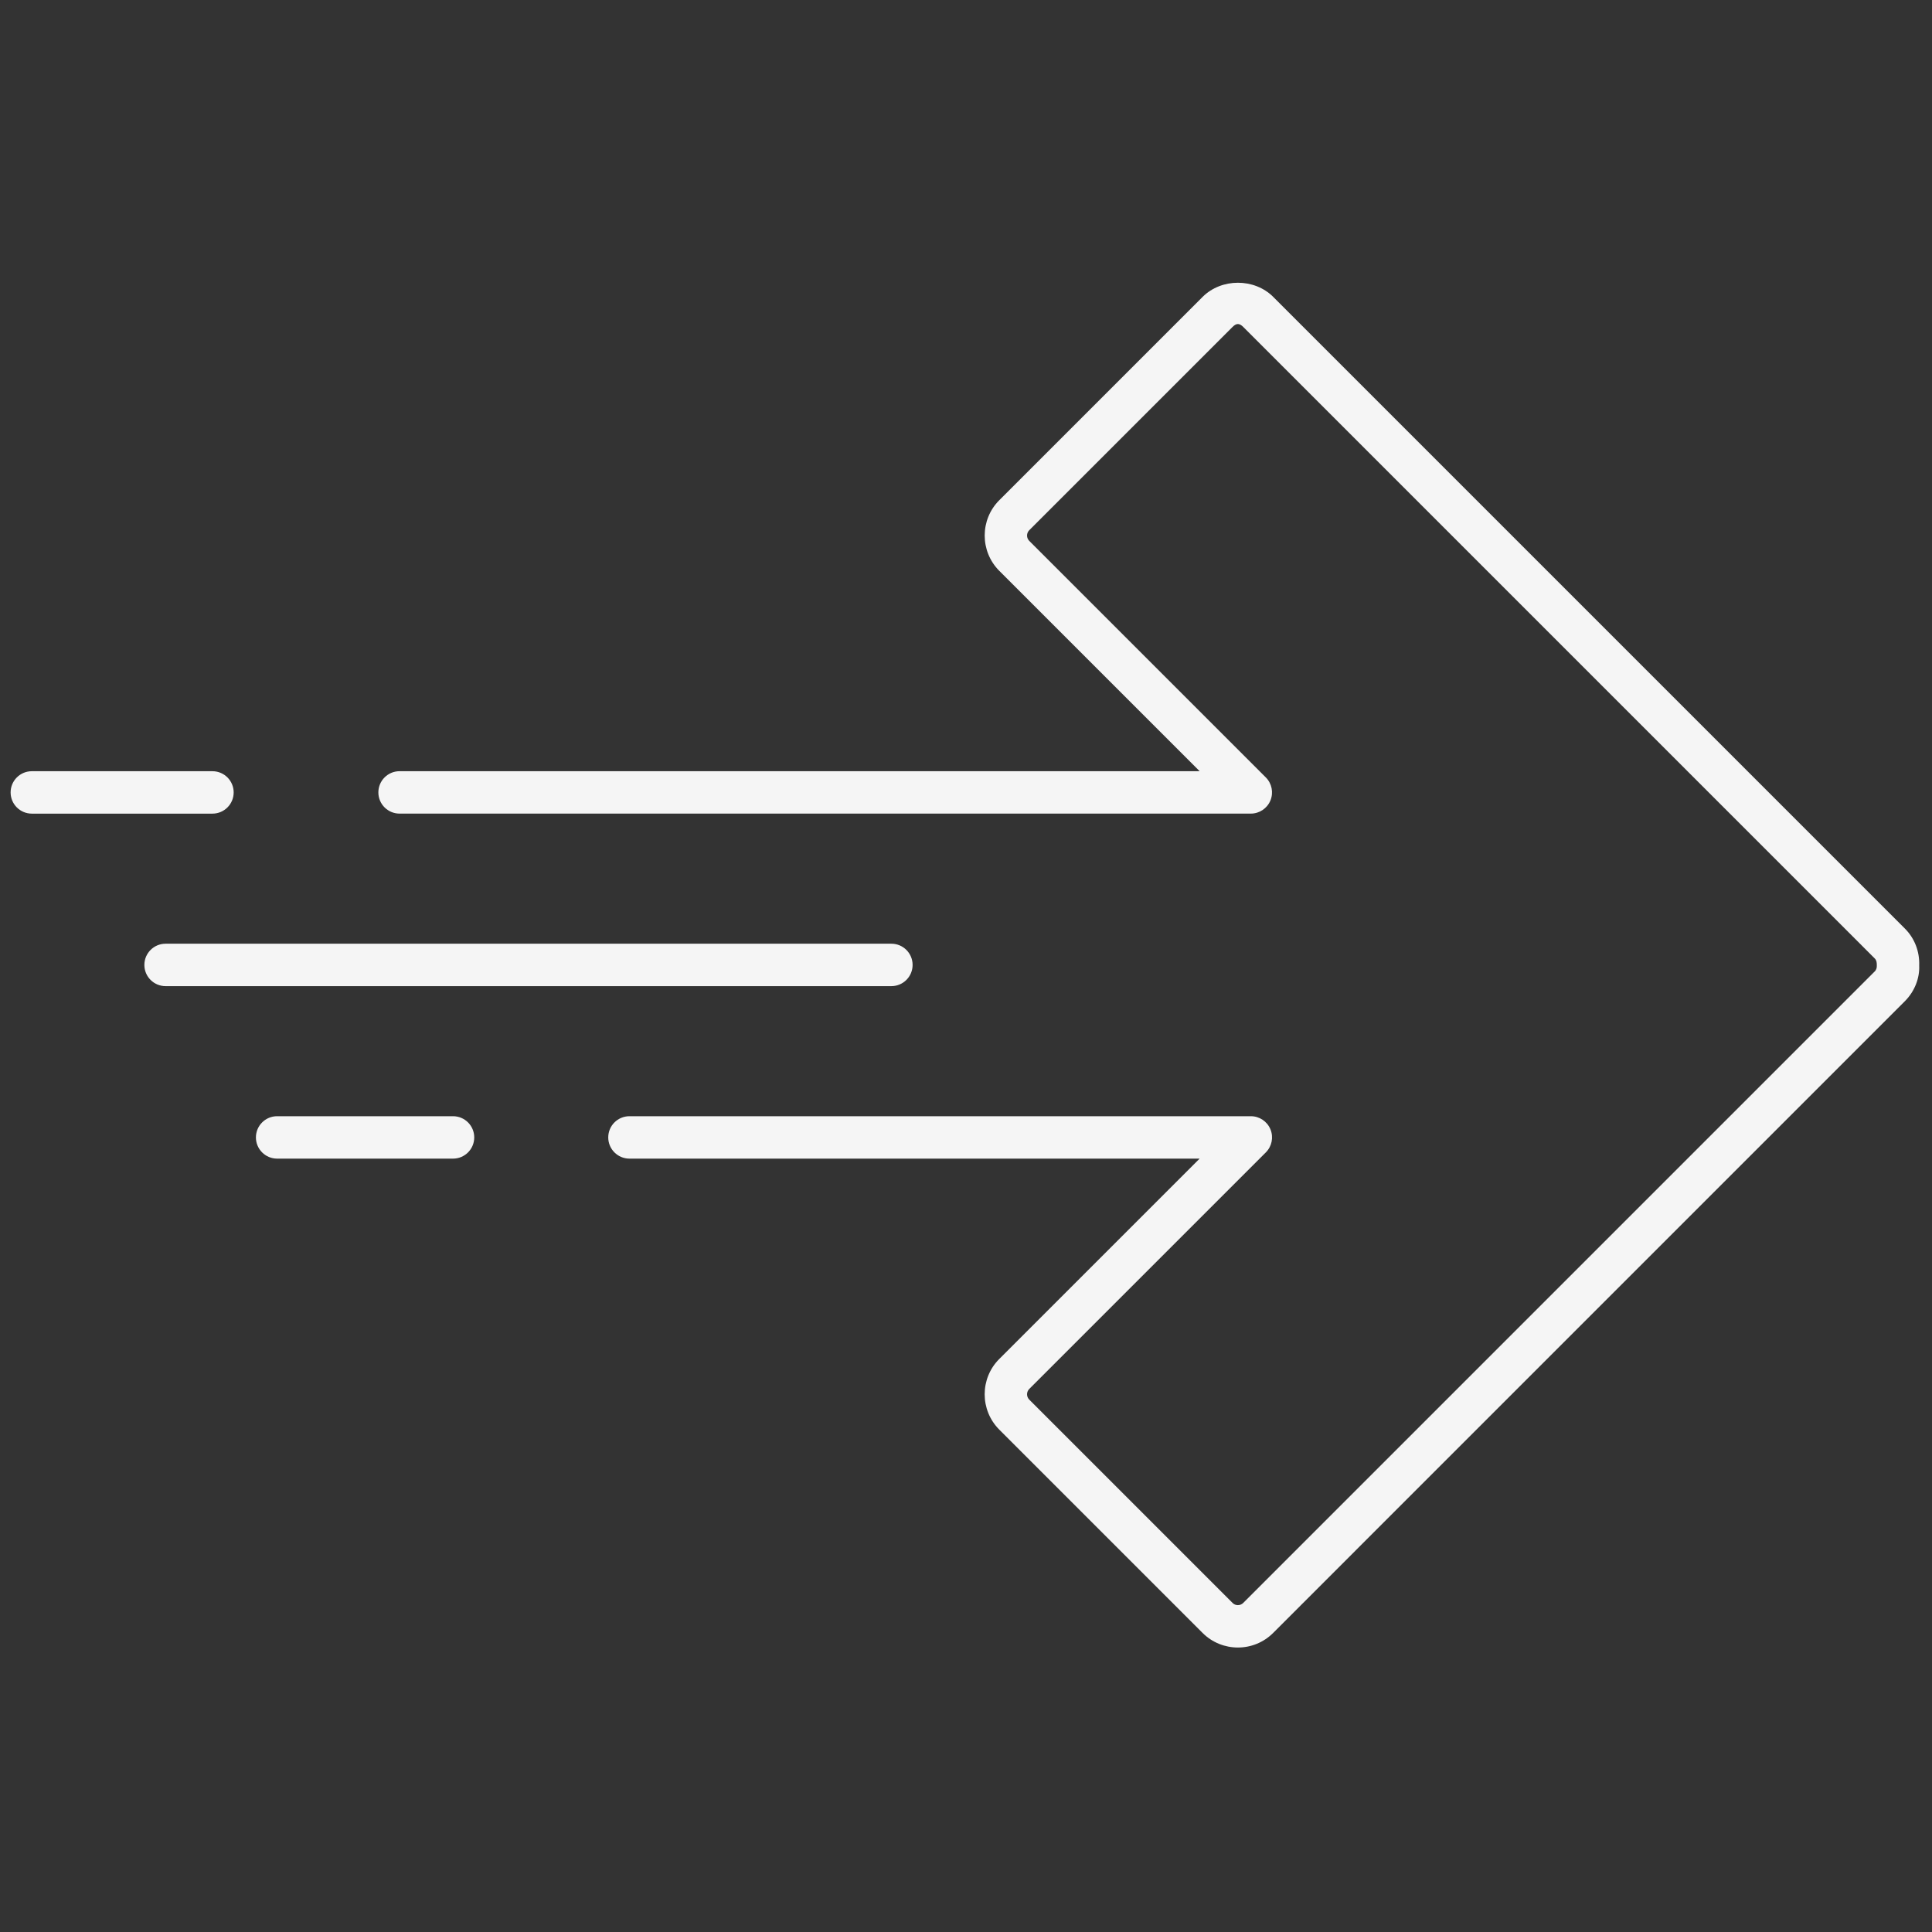 <svg xmlns="http://www.w3.org/2000/svg" xmlns:xlink="http://www.w3.org/1999/xlink" version="1.1" width="256" height="256" viewBox="0 0 256 256" xml:space="preserve">

<rect x="0" y="0" width="256" height="256" fill="#333333" stroke="none"/>

<defs>
</defs>
<g style="stroke: none; stroke-width: 0; stroke-dasharray: none; stroke-linecap: butt; stroke-linejoin: miter; stroke-miterlimit: 10; fill: none; fill-rule: nonzero; opacity: 1;" transform="translate(1.407 1.407) scale(2.81 2.81)" >
	<path d="M 9.518 37.866 H 1 c -0.552 0 -1 -0.448 -1 -1 s 0.448 -1 1 -1 h 8.518 c 0.552 0 1 0.448 1 1 S 10.07 37.866 9.518 37.866 z" style="stroke: none; stroke-width: 1; stroke-dasharray: none; stroke-linecap: butt; stroke-linejoin: miter; stroke-miterlimit: 10; fill: rgb(245,245,245); fill-rule: nonzero; opacity: 1;" transform=" matrix(1 0 0 1 0 0) " stroke-linecap="round" />
	<path d="M 57.872 77.188 c -0.603 0 -1.206 -0.229 -1.665 -0.688 l -9.587 -9.587 c -0.918 -0.92 -0.918 -2.414 0 -3.332 l 9.447 -9.447 H 29.181 c -0.552 0 -1 -0.447 -1 -1 s 0.448 -1 1 -1 h 29.301 c 0.404 0 0.77 0.243 0.924 0.617 c 0.155 0.374 0.069 0.804 -0.217 1.09 L 48.034 64.995 c -0.139 0.139 -0.139 0.365 0.001 0.505 l 9.585 9.585 c 0.139 0.14 0.365 0.139 0.504 0 l 29.78 -29.781 c 0.084 -0.084 0.099 -0.191 0.096 -0.266 c 0.003 -0.15 -0.012 -0.257 -0.096 -0.341 l -29.78 -29.781 c -0.181 -0.18 -0.321 -0.184 -0.504 0 l -9.586 9.585 c -0.139 0.139 -0.139 0.365 0 0.504 l 11.154 11.153 c 0.286 0.286 0.372 0.716 0.217 1.09 c -0.154 0.374 -0.52 0.617 -0.924 0.617 H 18.341 c -0.552 0 -1 -0.448 -1 -1 s 0.448 -1 1 -1 h 37.727 l -9.447 -9.447 c -0.918 -0.919 -0.918 -2.414 0 -3.332 l 9.586 -9.586 c 0.892 -0.891 2.444 -0.89 3.332 0 l 29.78 29.78 c 0.464 0.463 0.705 1.087 0.68 1.755 c 0.025 0.593 -0.216 1.216 -0.68 1.68 l -29.78 29.781 C 59.079 76.958 58.476 77.188 57.872 77.188 z" style="stroke: none; stroke-width: 1; stroke-dasharray: none; stroke-linecap: butt; stroke-linejoin: miter; stroke-miterlimit: 10; fill: rgb(245,245,245); fill-rule: nonzero; opacity: 1;" transform=" matrix(1 0 0 1 0 0) " stroke-linecap="round" />
	<path d="M 20.862 54.134 h -8.295 c -0.552 0 -1 -0.447 -1 -1 s 0.448 -1 1 -1 h 8.295 c 0.552 0 1 0.447 1 1 S 21.414 54.134 20.862 54.134 z" style="stroke: none; stroke-width: 1; stroke-dasharray: none; stroke-linecap: butt; stroke-linejoin: miter; stroke-miterlimit: 10; fill: rgb(245,245,245); fill-rule: nonzero; opacity: 1;" transform=" matrix(1 0 0 1 0 0) " stroke-linecap="round" />
	<path d="M 41.533 46 H 7.307 c -0.552 0 -1 -0.448 -1 -1 s 0.448 -1 1 -1 h 34.226 c 0.552 0 1 0.448 1 1 S 42.085 46 41.533 46 z" style="stroke: none; stroke-width: 1; stroke-dasharray: none; stroke-linecap: butt; stroke-linejoin: miter; stroke-miterlimit: 10; fill: rgb(245,245,245); fill-rule: nonzero; opacity: 1;" transform=" matrix(1 0 0 1 0 0) " stroke-linecap="round" />
</g>
</svg>